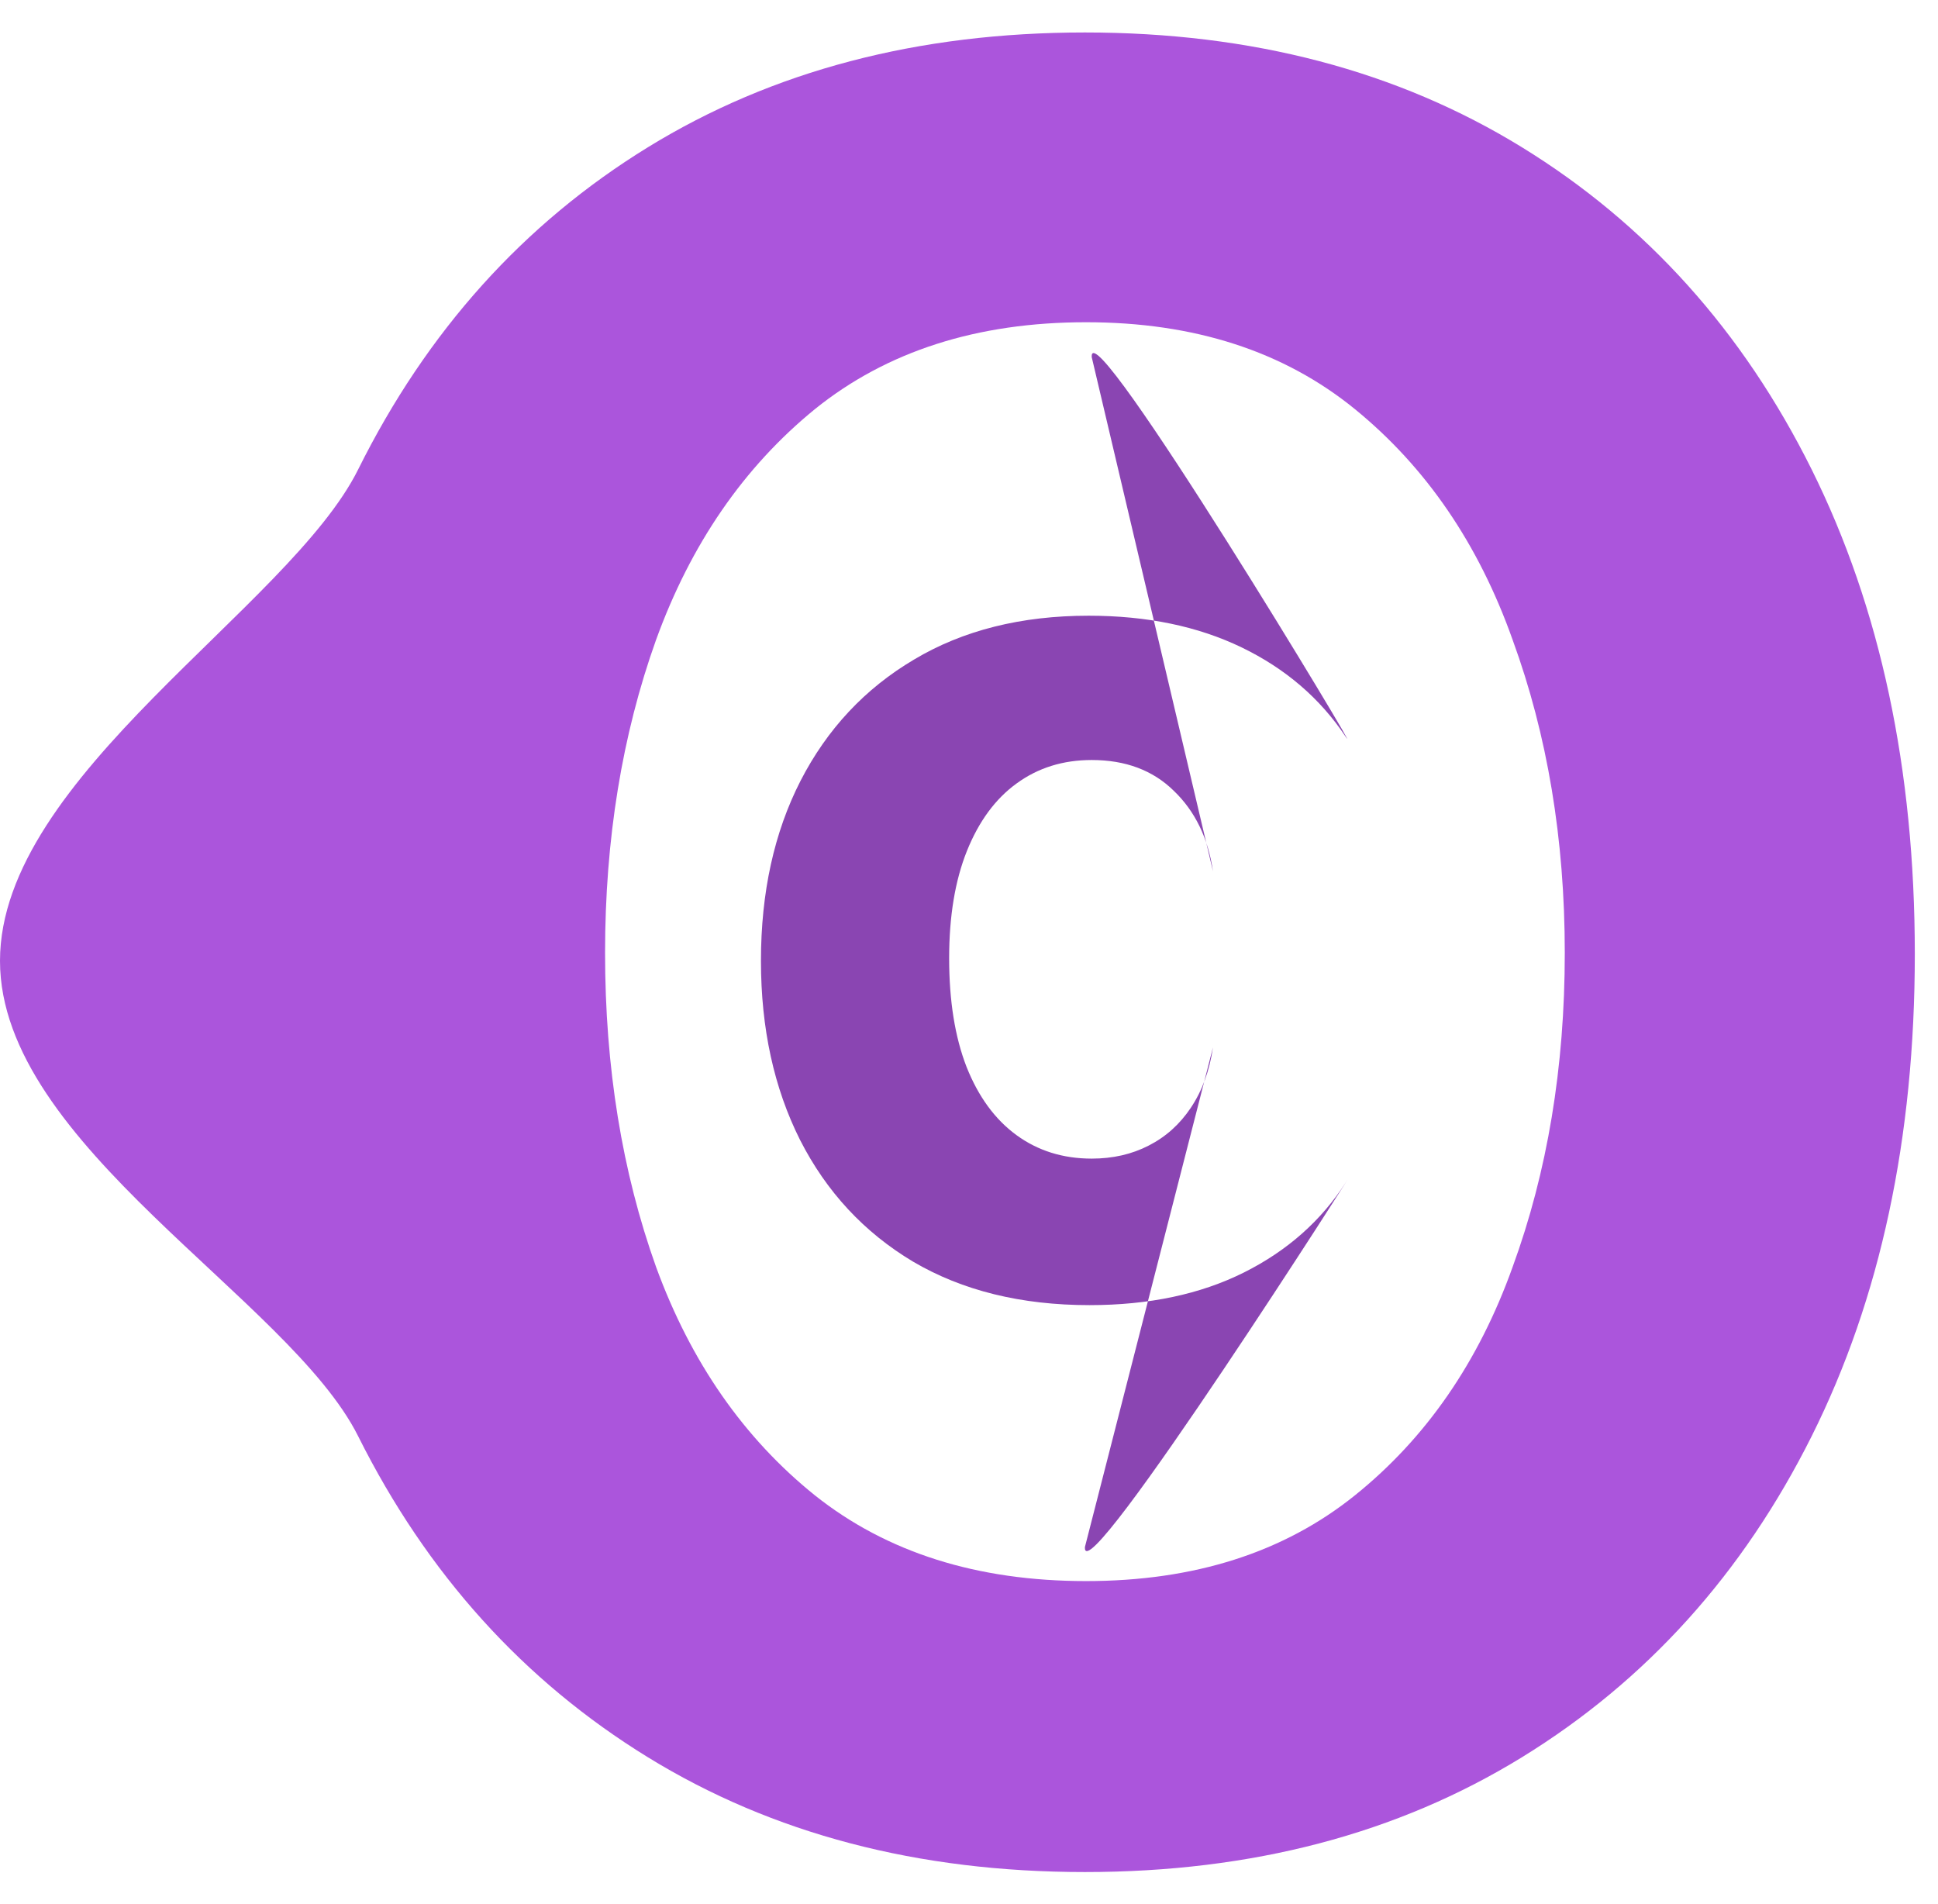 <svg width="57" height="56" viewBox="0 0 57 56" fill="none" xmlns="http://www.w3.org/2000/svg">
<path d="M31.909 55.057C27 55.057 22.716 53.932 19.057 51.682C15.398 49.432 12.557 46.284 10.534 42.239C8.511 38.193 0 33.668 0 28.259C0 22.827 8.511 17.875 10.534 13.807C12.557 9.739 15.398 6.58 19.057 4.33C22.716 2.08 27 0.955 31.909 0.955C36.818 0.955 41.102 2.08 44.761 4.33C48.42 6.58 51.261 9.739 53.284 13.807C55.307 17.875 56.318 22.625 56.318 28.057C56.318 33.466 55.307 38.193 53.284 42.239C51.261 46.284 48.42 49.432 44.761 51.682C41.102 53.932 36.818 55.057 31.909 55.057ZM31.943 46.5C35.125 46.5 37.761 45.659 39.852 43.977C41.943 42.295 43.489 40.057 44.489 37.261C45.511 34.466 46.023 31.386 46.023 28.023C46.023 24.682 45.511 21.614 44.489 18.818C43.489 16 41.943 13.739 39.852 12.034C37.761 10.33 35.125 9.477 31.943 9.477C28.739 9.477 26.079 10.33 23.966 12.034C21.875 13.739 20.318 16 19.296 18.818C18.296 21.614 17.796 24.682 17.796 28.023C17.796 31.386 18.296 34.466 19.296 37.261C20.318 40.057 21.875 42.295 23.966 43.977C26.079 45.659 28.739 46.5 31.943 46.5Z" fill="#AB55DC"/>
<path d="M32.045 38.384C30.034 38.384 28.304 37.957 26.855 37.105C25.415 36.244 24.307 35.051 23.531 33.526C22.764 32 22.381 30.244 22.381 28.259C22.381 26.247 22.768 24.483 23.544 22.966C24.328 21.44 25.44 20.252 26.881 19.399C28.321 18.538 30.034 18.108 32.02 18.108C33.733 18.108 35.233 18.419 36.52 19.041C37.807 19.663 38.825 20.537 39.575 21.662C40.325 22.787 32.033 8.983 32.109 10.5L35.676 25.625C35.531 24.645 35.148 23.857 34.526 23.26C33.912 22.655 33.106 22.352 32.109 22.352C31.266 22.352 30.528 22.582 29.898 23.043C29.276 23.494 28.79 24.155 28.44 25.024C28.091 25.893 27.916 26.946 27.916 28.182C27.916 29.435 28.087 30.5 28.428 31.378C28.777 32.256 29.267 32.925 29.898 33.385C30.528 33.845 31.266 34.075 32.109 34.075C32.731 34.075 33.29 33.947 33.784 33.692C34.287 33.436 34.7 33.065 35.024 32.58C35.356 32.085 35.574 31.493 35.676 30.803L31.909 45.5C31.824 47 40.321 33.624 39.588 34.766C38.864 35.899 37.862 36.786 36.584 37.425C35.305 38.064 33.793 38.384 32.045 38.384Z" fill="#8A45B2"/>
</svg>
